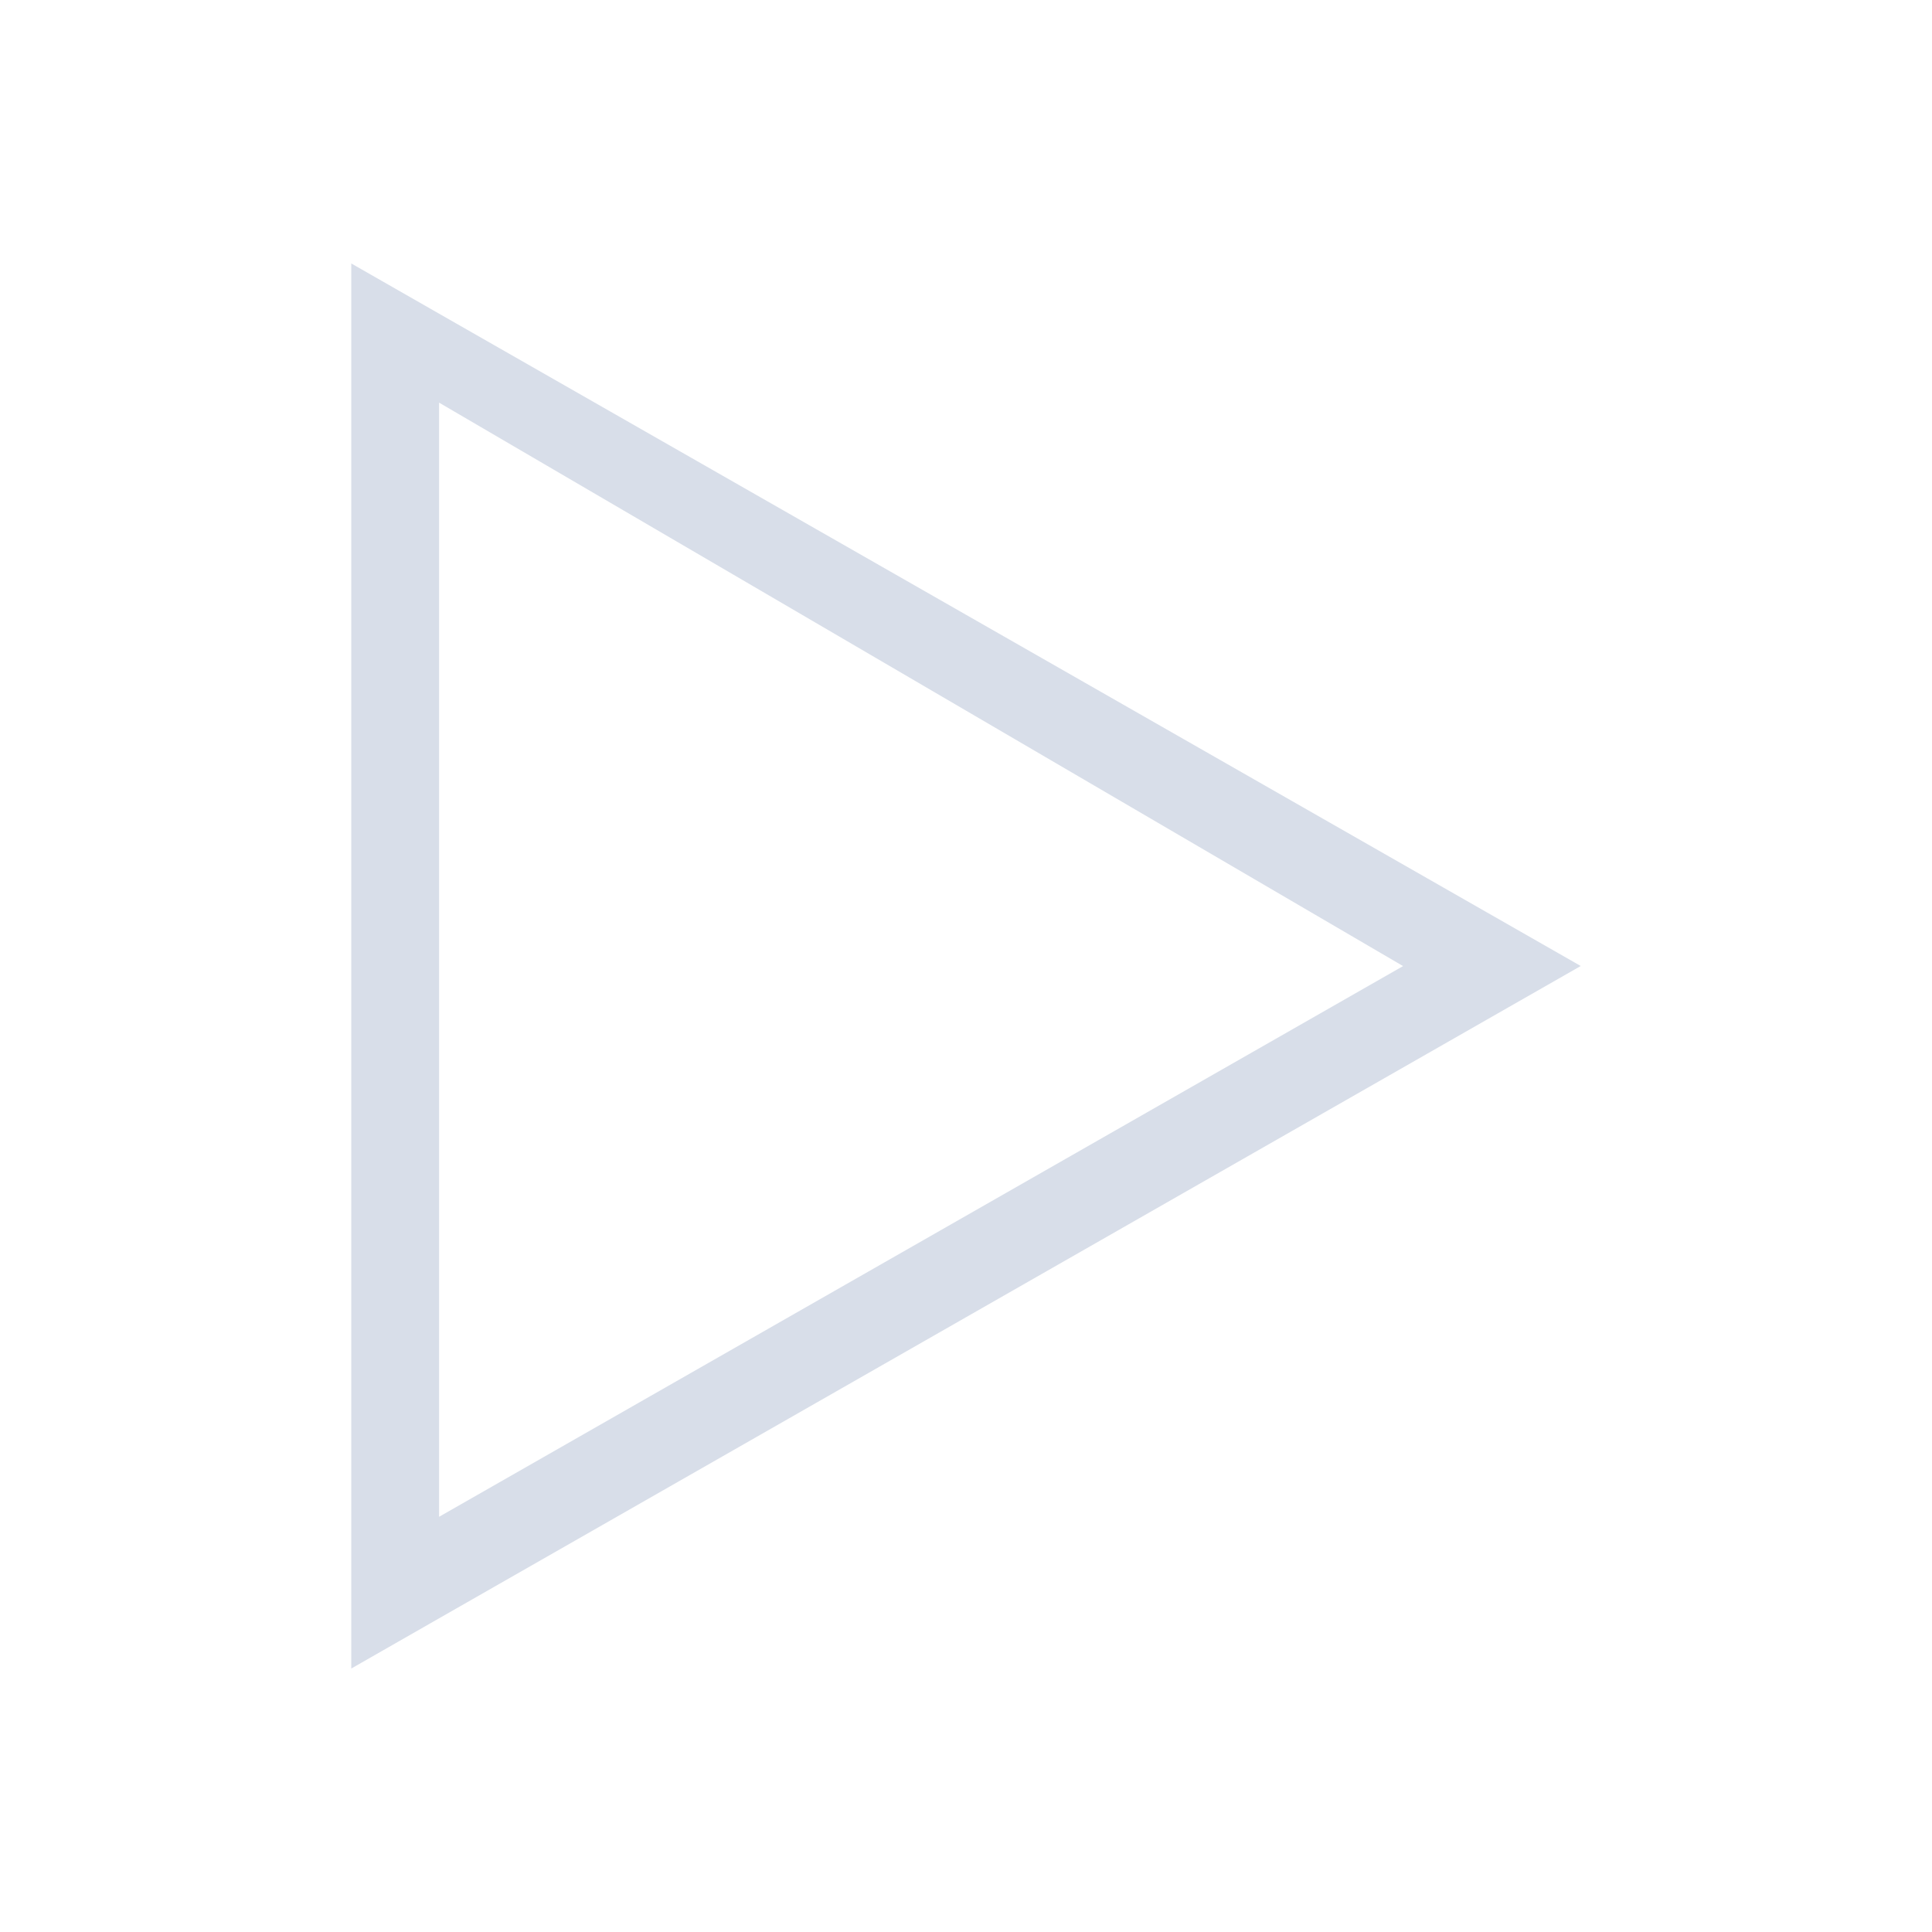 <svg viewBox="0 0 22 22" xmlns="http://www.w3.org/2000/svg">
 <defs>
  <style id="current-color-scheme" type="text/css">
   .ColorScheme-Text { color:#d8dee9; } .ColorScheme-Highlight { color:#88c0d0; } .ColorScheme-NeutralText { color:#d08770; } .ColorScheme-PositiveText { color:#a3be8c; } .ColorScheme-NegativeText { color:#bf616a; }
  </style>
 </defs>
 <path class="ColorScheme-Text" transform="translate(-551.29 -607.65)" d="m555.29 610.65 1 0.572 13 7.428-13 7.428-1 0.572v-16m1 1.584v12.688l10.977-6.271-10.977-6.416" fill="currentColor"/>
</svg>
